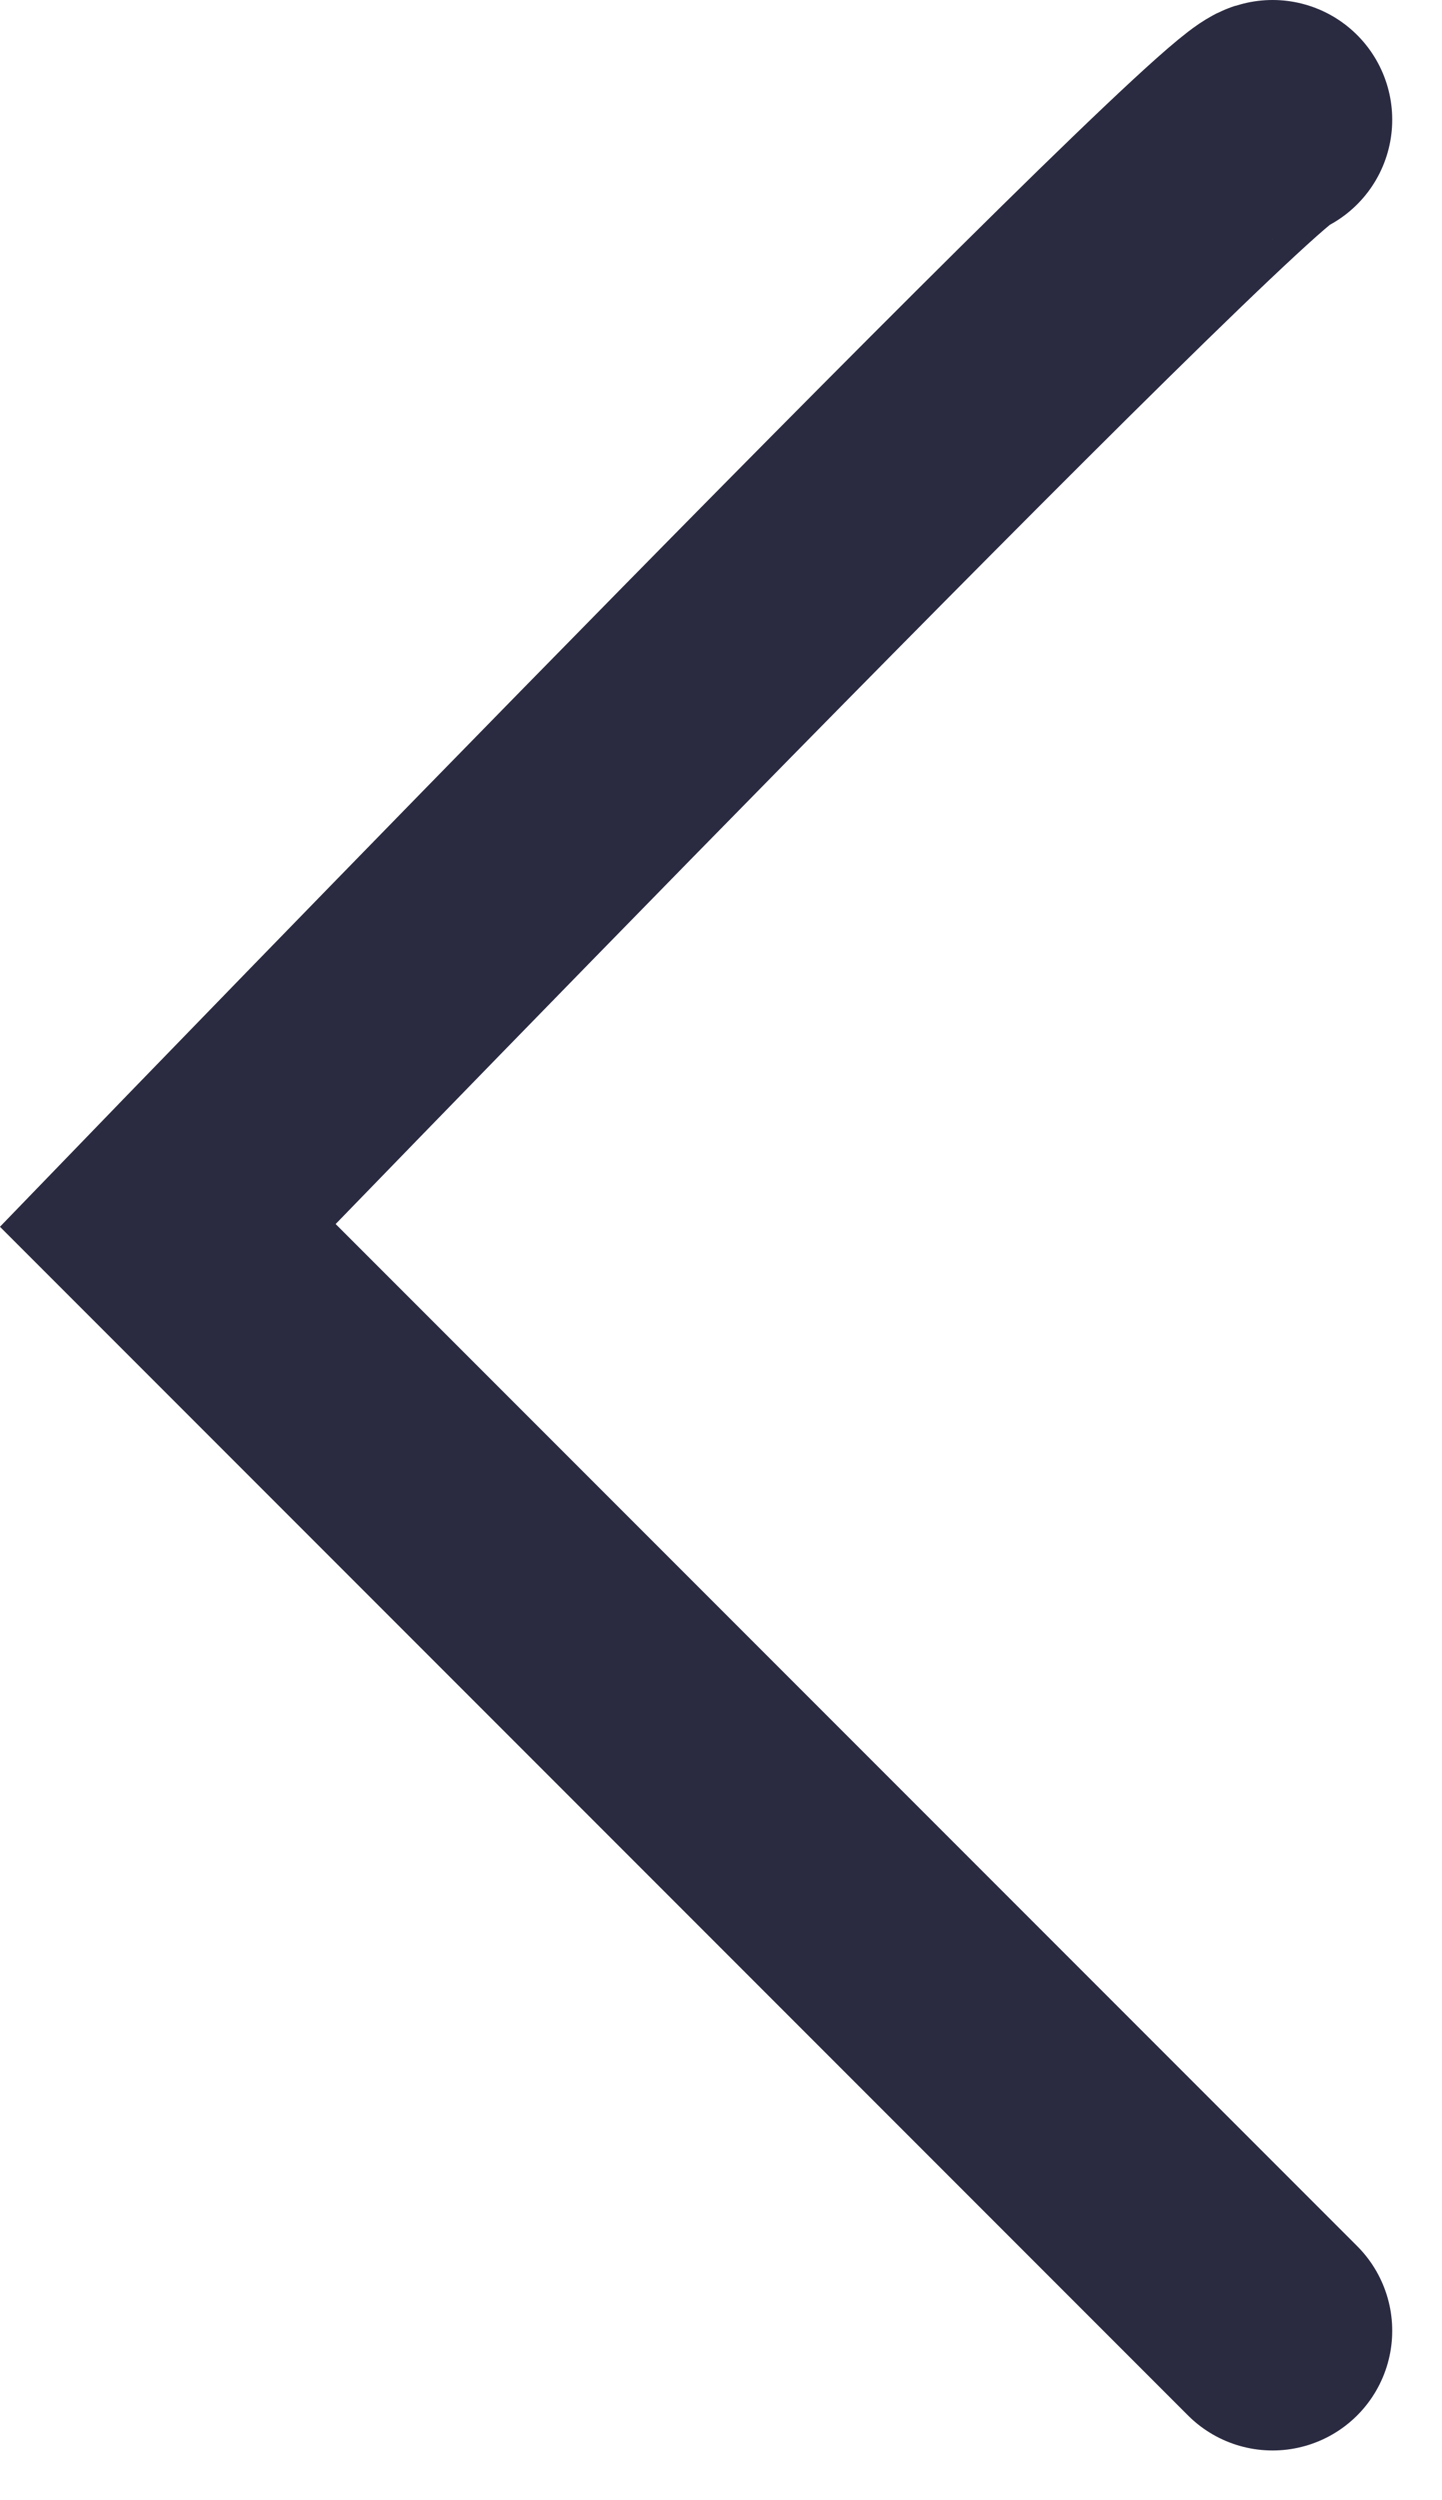 <svg xmlns="http://www.w3.org/2000/svg" width="6.026" height="10.442" viewBox="0 0 6.026 10.442">
  <defs>
    <style>
      .cls-1 {
        fill: none;
        stroke: #2a2a41;
        stroke-linecap: round;
      }
    </style>
  </defs>
  <g id="list_left01_normal" transform="translate(-1224.799 -837)">
    <path id="패스_687" data-name="패스 687" class="cls-1" d="M-52.24,2673.481c-.153,0-4.617,4.618-4.617,4.618l4.617,4.617" transform="translate(1282.357 -1835.981)"/>
  </g>
</svg>
